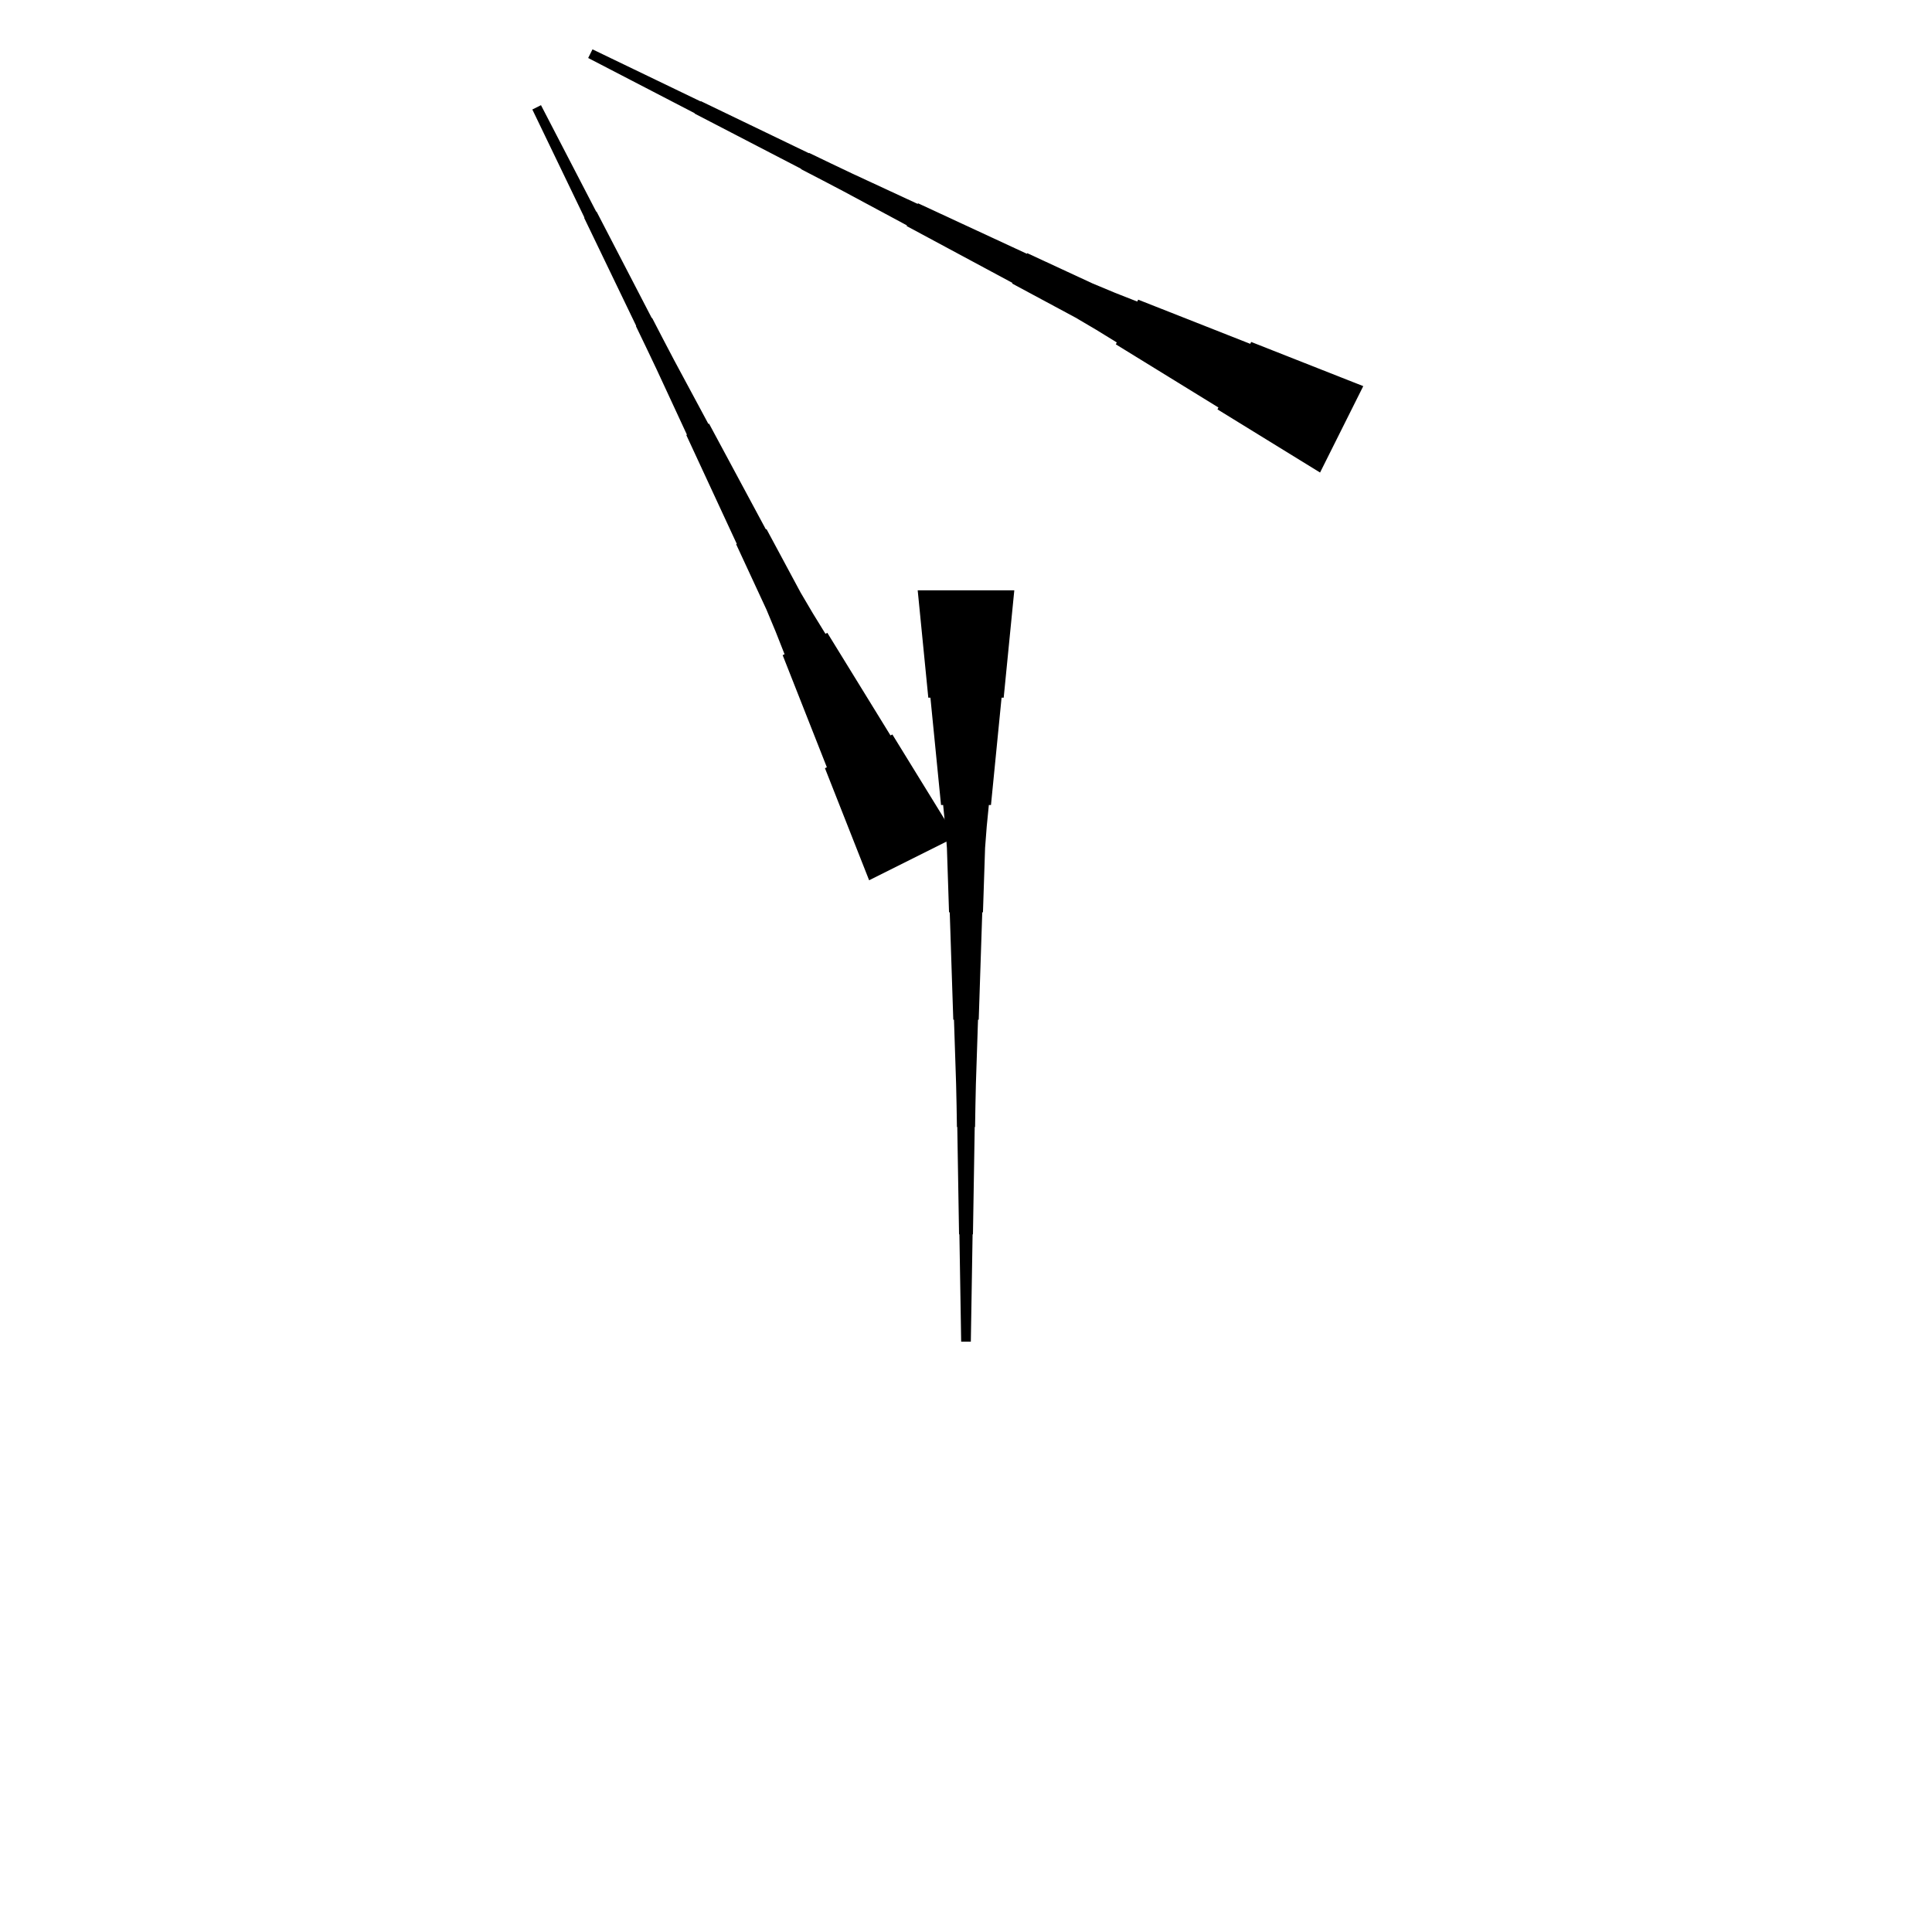<?xml version="1.0" encoding="UTF-8"?>
<!-- Flat -->
<svg version="1.1" xmlns="http://www.w3.org/2000/svg" xmlns:xlink="http://www.w3.org/1999/xlink" width="283.465pt" height="283.465pt" viewBox="0 0 283.465 283.465">
<title>Untitled</title>
<polygon points="193.681 69.331 190.671 67.478 187.66 65.624 184.65 63.771 181.639 61.918 178.629 60.065 178.768 59.787 175.757 57.934 172.747 56.081 169.737 54.228 166.726 52.375 163.716 50.522 163.855 50.243 160.844 48.39 157.803 46.599 154.7 44.931 151.596 43.264 148.493 41.596 148.54 41.504 145.436 39.836 142.333 38.168 139.23 36.501 136.127 34.833 133.023 33.166 133.07 33.073 129.967 31.405 126.863 29.738 123.76 28.07 120.641 26.434 117.515 24.812 117.538 24.766 114.412 23.145 111.285 21.524 108.159 19.902 105.033 18.281 101.906 16.66 101.929 16.614 98.803 14.993 95.677 13.371 92.55 11.75 89.424 10.129 86.297 8.508 86.931 7.24 90.104 8.769 93.277 10.297 96.45 11.825 99.622 13.354 102.795 14.882 102.818 14.836 105.991 16.364 109.164 17.893 112.337 19.421 115.509 20.95 118.682 22.478 118.705 22.432 121.878 23.96 125.059 25.473 128.255 26.955 131.451 28.437 134.647 29.919 134.693 29.826 137.889 31.308 141.085 32.791 144.281 34.273 147.477 35.755 150.673 37.237 150.719 37.144 153.915 38.626 157.111 40.108 160.307 41.59 163.565 42.948 166.854 44.245 166.993 43.967 170.282 45.263 173.571 46.56 176.859 47.856 180.148 49.153 183.437 50.449 183.576 50.171 186.865 51.468 190.153 52.764 193.442 54.061 196.731 55.357 200.02 56.654" fill="rgba(0,0,0,1)" />
<polygon points="127.52 129.154 126.223 125.865 124.927 122.576 123.63 119.287 122.334 115.999 121.037 112.71 121.315 112.571 120.019 109.282 118.722 105.993 117.426 102.704 116.129 99.416 114.833 96.127 115.111 95.988 113.814 92.699 112.456 89.441 110.974 86.245 109.492 83.049 108.01 79.853 108.103 79.807 106.621 76.611 105.139 73.415 103.657 70.219 102.175 67.023 100.693 63.827 100.785 63.781 99.303 60.585 97.821 57.389 96.339 54.193 94.826 51.012 93.298 47.839 93.344 47.816 91.816 44.643 90.287 41.471 88.759 38.298 87.231 35.125 85.702 31.952 85.748 31.929 84.22 28.756 82.692 25.583 81.163 22.41 79.635 19.238 78.106 16.065 79.374 15.431 80.995 18.558 82.616 21.684 84.237 24.81 85.859 27.937 87.48 31.063 87.526 31.04 89.147 34.166 90.769 37.293 92.39 40.419 94.011 43.546 95.632 46.672 95.679 46.649 97.3 49.775 98.936 52.894 100.604 55.997 102.272 59.1 103.939 62.204 104.032 62.157 105.699 65.26 107.367 68.364 109.034 71.467 110.702 74.57 112.37 77.673 112.462 77.627 114.13 80.73 115.797 83.834 117.465 86.937 119.256 89.978 121.109 92.989 121.388 92.85 123.241 95.86 125.094 98.87 126.947 101.881 128.8 104.891 130.653 107.902 130.931 107.763 132.784 110.773 134.637 113.784 136.491 116.794 138.344 119.805 140.197 122.815" fill="rgba(0,0,0,1)" />
<polygon points="148.819 86.614 148.508 89.764 148.197 92.913 147.886 96.063 147.574 99.213 147.263 102.362 146.952 102.362 146.641 105.512 146.33 108.661 146.019 111.811 145.708 114.961 145.397 118.11 145.085 118.11 144.774 121.26 144.532 124.409 144.429 127.559 144.325 130.709 144.221 133.858 144.118 133.858 144.014 137.008 143.91 140.157 143.806 143.307 143.703 146.457 143.599 149.606 143.495 149.606 143.392 152.756 143.288 155.905 143.184 159.055 143.115 162.205 143.063 165.354 143.011 165.354 142.959 168.504 142.908 171.654 142.856 174.803 142.804 177.953 142.752 181.102 142.7 181.102 142.648 184.252 142.596 187.402 142.545 190.551 142.493 193.701 142.441 196.85 141.024 196.85 140.972 193.701 140.92 190.551 140.868 187.402 140.816 184.252 140.764 181.102 140.713 181.102 140.661 177.953 140.609 174.803 140.557 171.654 140.505 168.504 140.453 165.354 140.401 165.354 140.35 162.205 140.28 159.055 140.177 155.905 140.073 152.756 139.969 149.606 139.866 149.606 139.762 146.457 139.658 143.307 139.554 140.157 139.451 137.008 139.347 133.858 139.243 133.858 139.14 130.709 139.036 127.559 138.932 124.409 138.69 121.26 138.379 118.11 138.068 118.11 137.757 114.961 137.446 111.811 137.135 108.661 136.823 105.512 136.512 102.362 136.201 102.362 135.89 99.213 135.579 96.063 135.268 92.913 134.957 89.764 134.646 86.614" fill="rgba(0,0,0,1)" />
</svg>